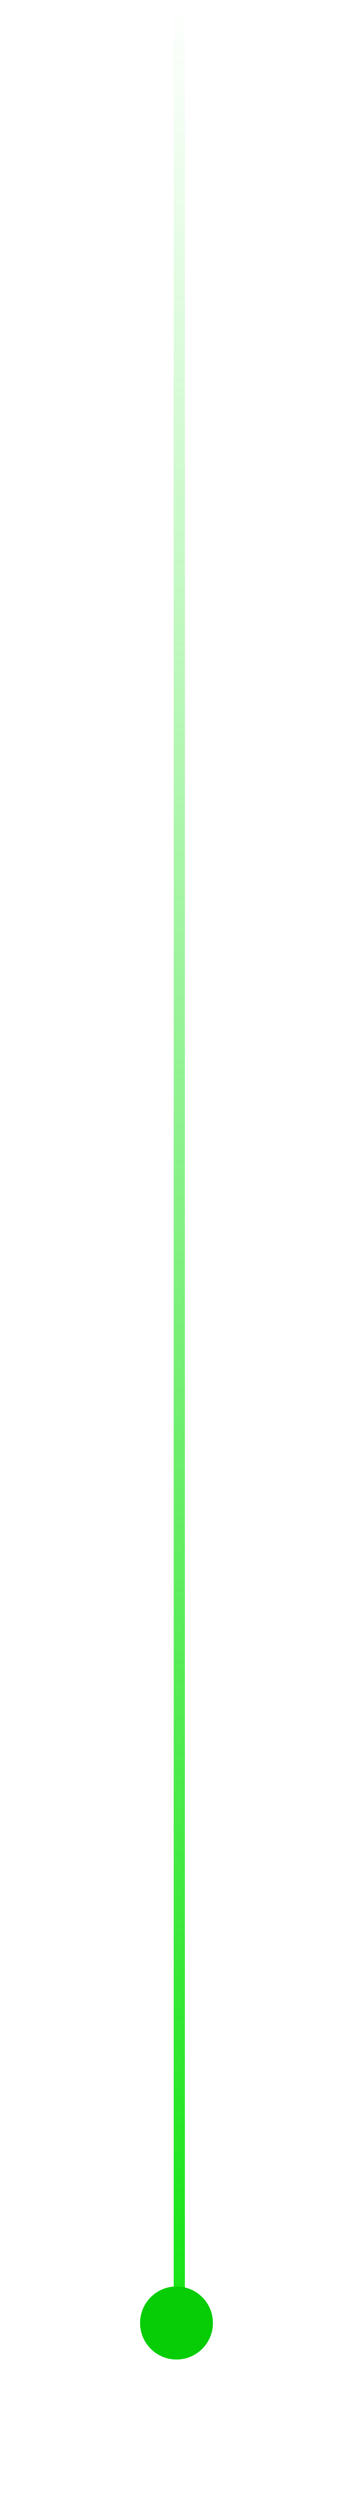 <svg width="63" height="445" viewBox="0 0 63 445" fill="none" xmlns="http://www.w3.org/2000/svg">
<line x1="32" y1="413" x2="32" y2="-4.37114e-08" stroke="url(#paint0_linear_13_66)" stroke-width="2"/>
<g filter="url(#filter0_dddddd_13_66)">
<circle cx="6.5" cy="6.5" r="6.5" transform="matrix(1 0 0 -1 25 420)" fill="#07CD07"/>
</g>
<defs>
<filter id="filter0_dddddd_13_66" x="0.514" y="382.514" width="61.971" height="61.971" filterUnits="userSpaceOnUse" color-interpolation-filters="sRGB">
<feFlood flood-opacity="0" result="BackgroundImageFix"/>
<feColorMatrix in="SourceAlpha" type="matrix" values="0 0 0 0 0 0 0 0 0 0 0 0 0 0 0 0 0 0 127 0" result="hardAlpha"/>
<feOffset/>
<feGaussianBlur stdDeviation="0.291"/>
<feColorMatrix type="matrix" values="0 0 0 0 0.078 0 0 0 0 0.894 0 0 0 0 0.078 0 0 0 1 0"/>
<feBlend mode="normal" in2="BackgroundImageFix" result="effect1_dropShadow_13_66"/>
<feColorMatrix in="SourceAlpha" type="matrix" values="0 0 0 0 0 0 0 0 0 0 0 0 0 0 0 0 0 0 127 0" result="hardAlpha"/>
<feOffset/>
<feGaussianBlur stdDeviation="0.583"/>
<feColorMatrix type="matrix" values="0 0 0 0 0.078 0 0 0 0 0.894 0 0 0 0 0.078 0 0 0 1 0"/>
<feBlend mode="normal" in2="effect1_dropShadow_13_66" result="effect2_dropShadow_13_66"/>
<feColorMatrix in="SourceAlpha" type="matrix" values="0 0 0 0 0 0 0 0 0 0 0 0 0 0 0 0 0 0 127 0" result="hardAlpha"/>
<feOffset/>
<feGaussianBlur stdDeviation="2.04"/>
<feColorMatrix type="matrix" values="0 0 0 0 0.078 0 0 0 0 0.894 0 0 0 0 0.078 0 0 0 1 0"/>
<feBlend mode="normal" in2="effect2_dropShadow_13_66" result="effect3_dropShadow_13_66"/>
<feColorMatrix in="SourceAlpha" type="matrix" values="0 0 0 0 0 0 0 0 0 0 0 0 0 0 0 0 0 0 127 0" result="hardAlpha"/>
<feOffset/>
<feGaussianBlur stdDeviation="4.081"/>
<feColorMatrix type="matrix" values="0 0 0 0 0.078 0 0 0 0 0.894 0 0 0 0 0.078 0 0 0 1 0"/>
<feBlend mode="normal" in2="effect3_dropShadow_13_66" result="effect4_dropShadow_13_66"/>
<feColorMatrix in="SourceAlpha" type="matrix" values="0 0 0 0 0 0 0 0 0 0 0 0 0 0 0 0 0 0 127 0" result="hardAlpha"/>
<feOffset/>
<feGaussianBlur stdDeviation="6.996"/>
<feColorMatrix type="matrix" values="0 0 0 0 0.078 0 0 0 0 0.894 0 0 0 0 0.078 0 0 0 1 0"/>
<feBlend mode="normal" in2="effect4_dropShadow_13_66" result="effect5_dropShadow_13_66"/>
<feColorMatrix in="SourceAlpha" type="matrix" values="0 0 0 0 0 0 0 0 0 0 0 0 0 0 0 0 0 0 127 0" result="hardAlpha"/>
<feOffset/>
<feGaussianBlur stdDeviation="12.243"/>
<feColorMatrix type="matrix" values="0 0 0 0 0.078 0 0 0 0 0.894 0 0 0 0 0.078 0 0 0 1 0"/>
<feBlend mode="normal" in2="effect5_dropShadow_13_66" result="effect6_dropShadow_13_66"/>
<feBlend mode="normal" in="SourceGraphic" in2="effect6_dropShadow_13_66" result="shape"/>
</filter>
<linearGradient id="paint0_linear_13_66" x1="33" y1="413" x2="33" y2="0" gradientUnits="userSpaceOnUse">
<stop stop-color="#14E414"/>
<stop offset="1" stop-color="#14E414" stop-opacity="0"/>
</linearGradient>
</defs>
</svg>
